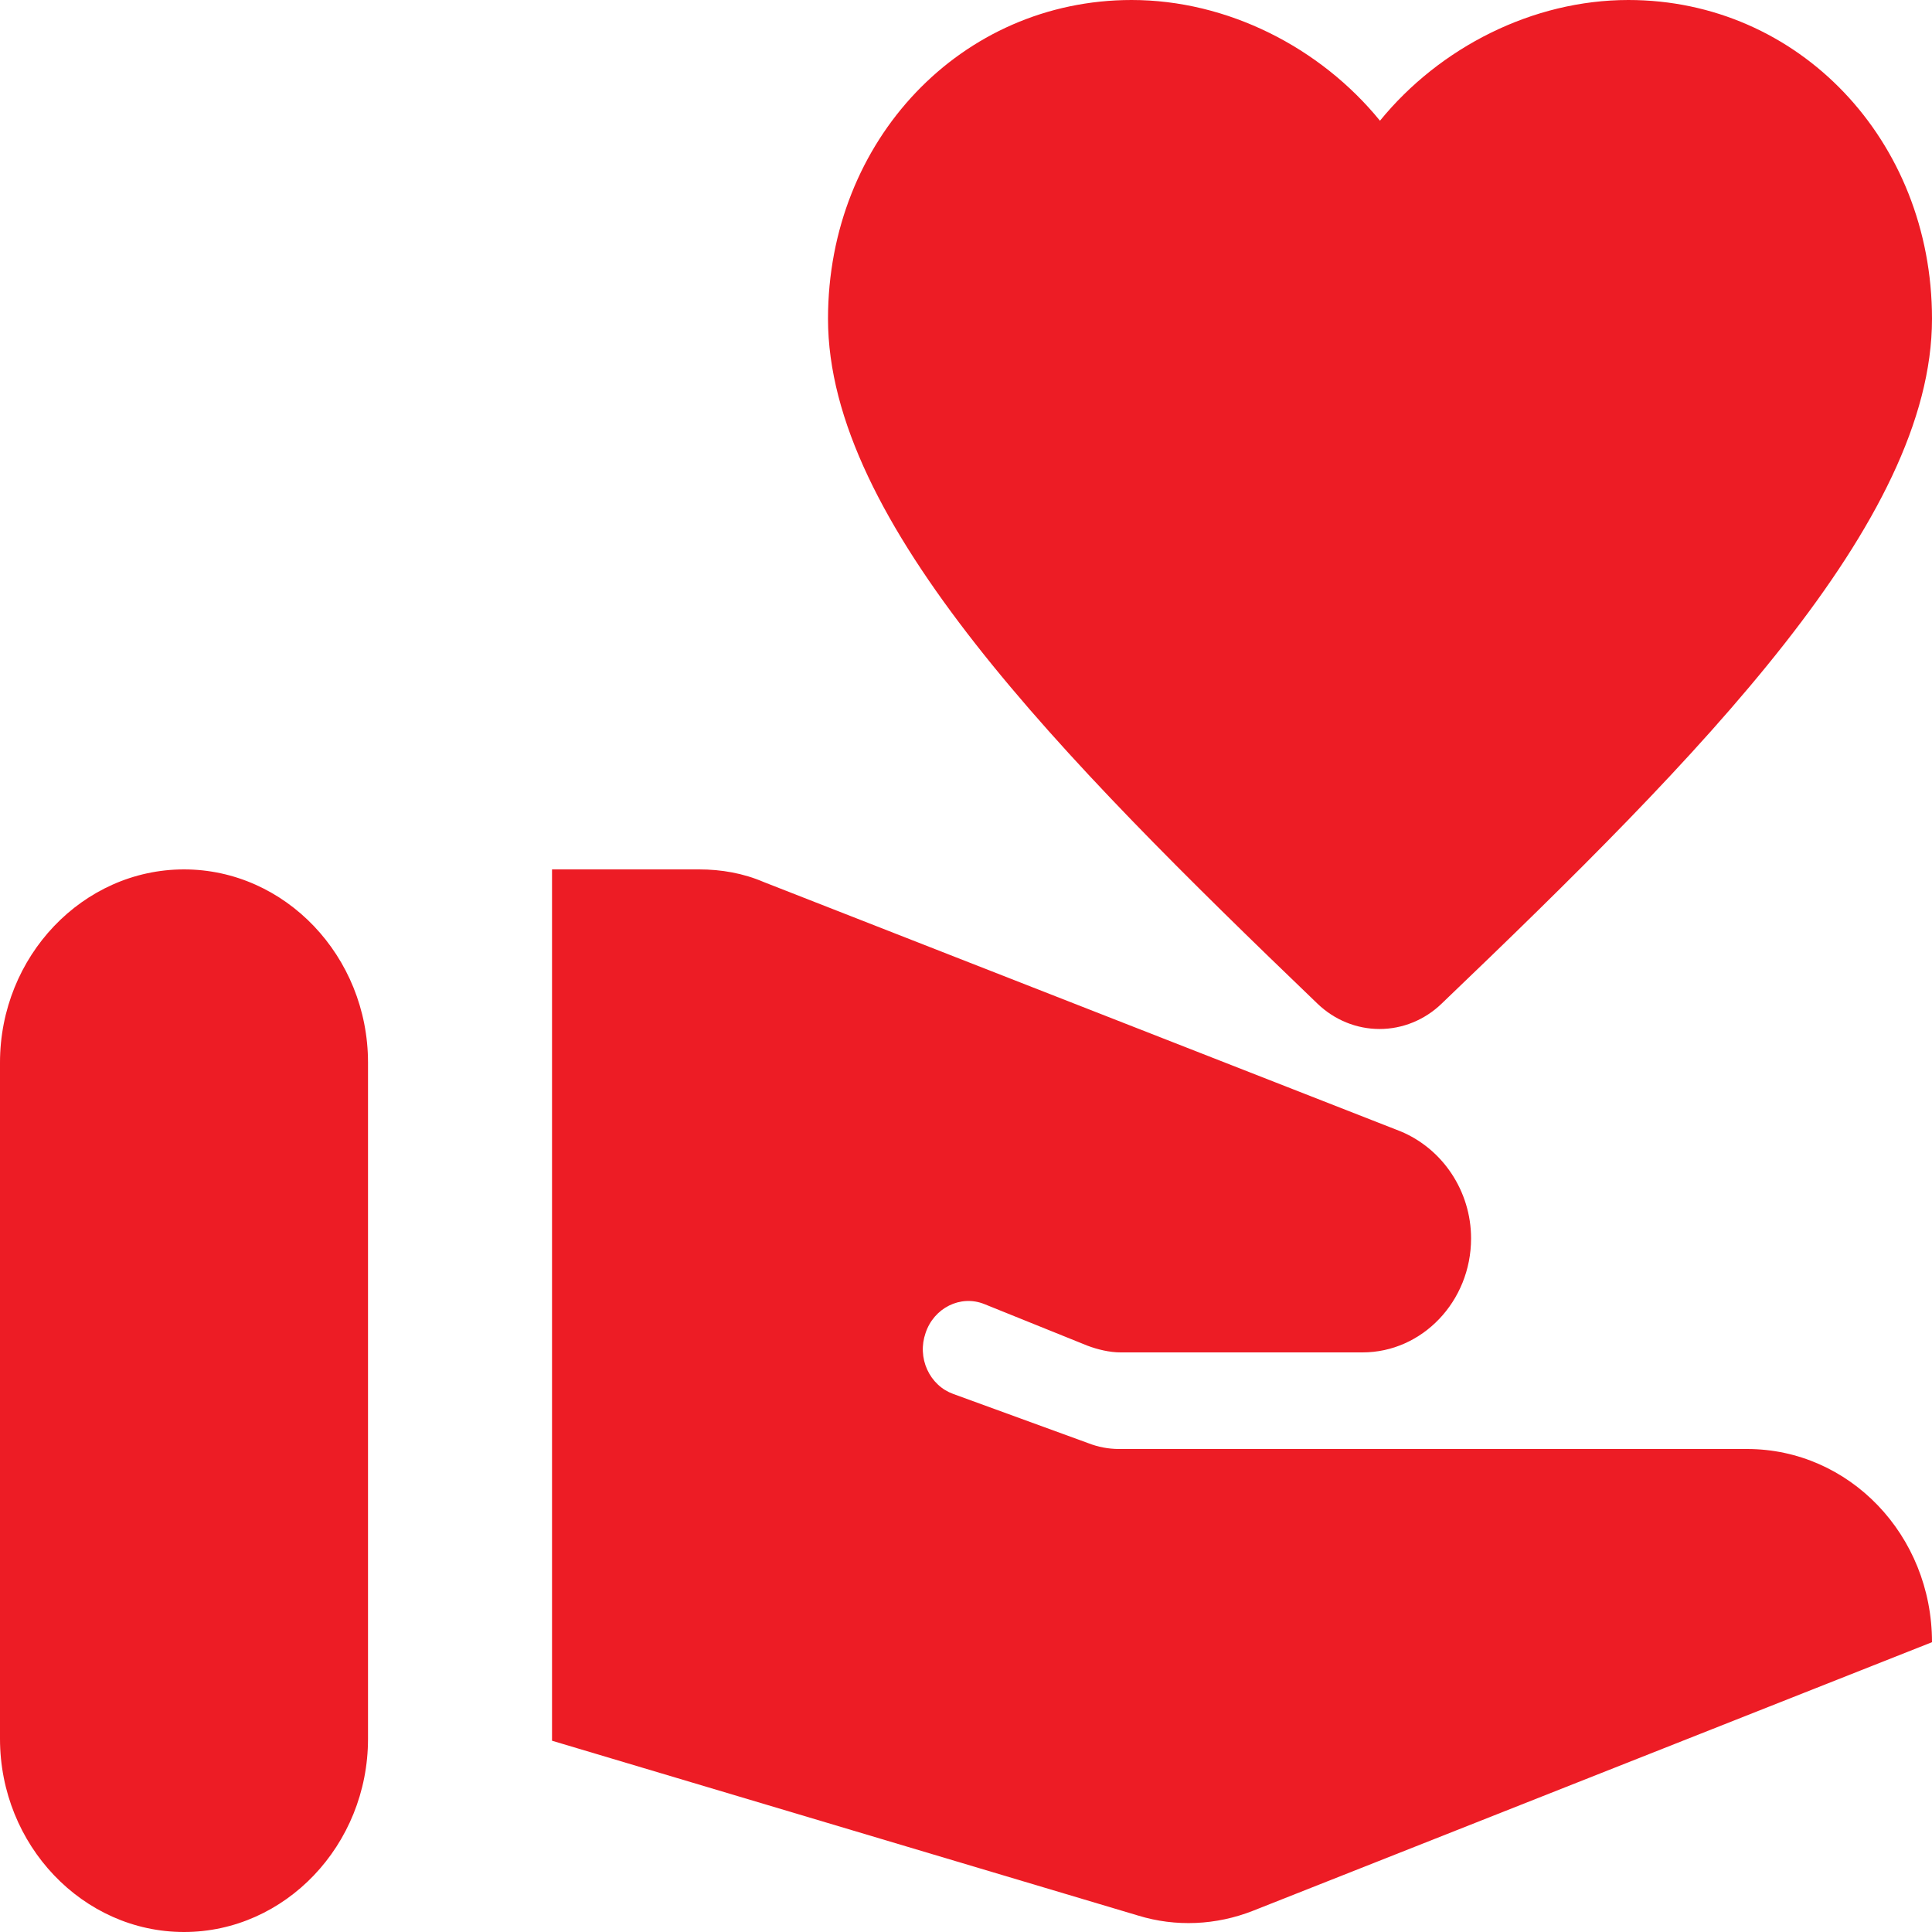 <svg width="33" height="33" viewBox="0 0 33 33" fill="none" xmlns="http://www.w3.org/2000/svg">
<path d="M3.143 14.85C1.414 14.85 0 16.335 0 18.15V29.7C0 31.515 1.414 33 3.143 33C4.871 33 6.286 31.515 6.286 29.7V18.15C6.286 16.335 4.871 14.85 3.143 14.85ZM14.143 5.445C14.143 2.393 16.421 0 19.329 0C20.963 0 22.55 0.808 23.571 2.062C24.593 0.808 26.18 0 27.814 0C30.721 0 33 2.393 33 5.445C33 8.91 29.071 12.886 24.624 17.143C24.335 17.422 23.956 17.576 23.564 17.576C23.171 17.576 22.793 17.422 22.503 17.143C18.071 12.886 14.143 8.91 14.143 5.445ZM29.841 24.75H19.109C18.931 24.749 18.756 24.716 18.59 24.651L16.28 23.809C16.184 23.774 16.095 23.72 16.019 23.648C15.943 23.577 15.881 23.49 15.837 23.393C15.793 23.297 15.768 23.192 15.763 23.085C15.758 22.978 15.774 22.871 15.809 22.77C15.95 22.341 16.406 22.11 16.814 22.275L18.574 22.985C18.747 23.05 18.951 23.1 19.14 23.1H23.273C24.294 23.1 25.127 22.226 25.127 21.153C25.127 20.345 24.64 19.619 23.917 19.322L13.043 15.065C12.697 14.916 12.32 14.85 11.943 14.85H9.429V29.733L19.439 32.719C20.083 32.917 20.774 32.885 21.403 32.637L33 28.05C33 26.218 31.586 24.75 29.841 24.75Z" fill="#ED1C25"/>
</svg>
